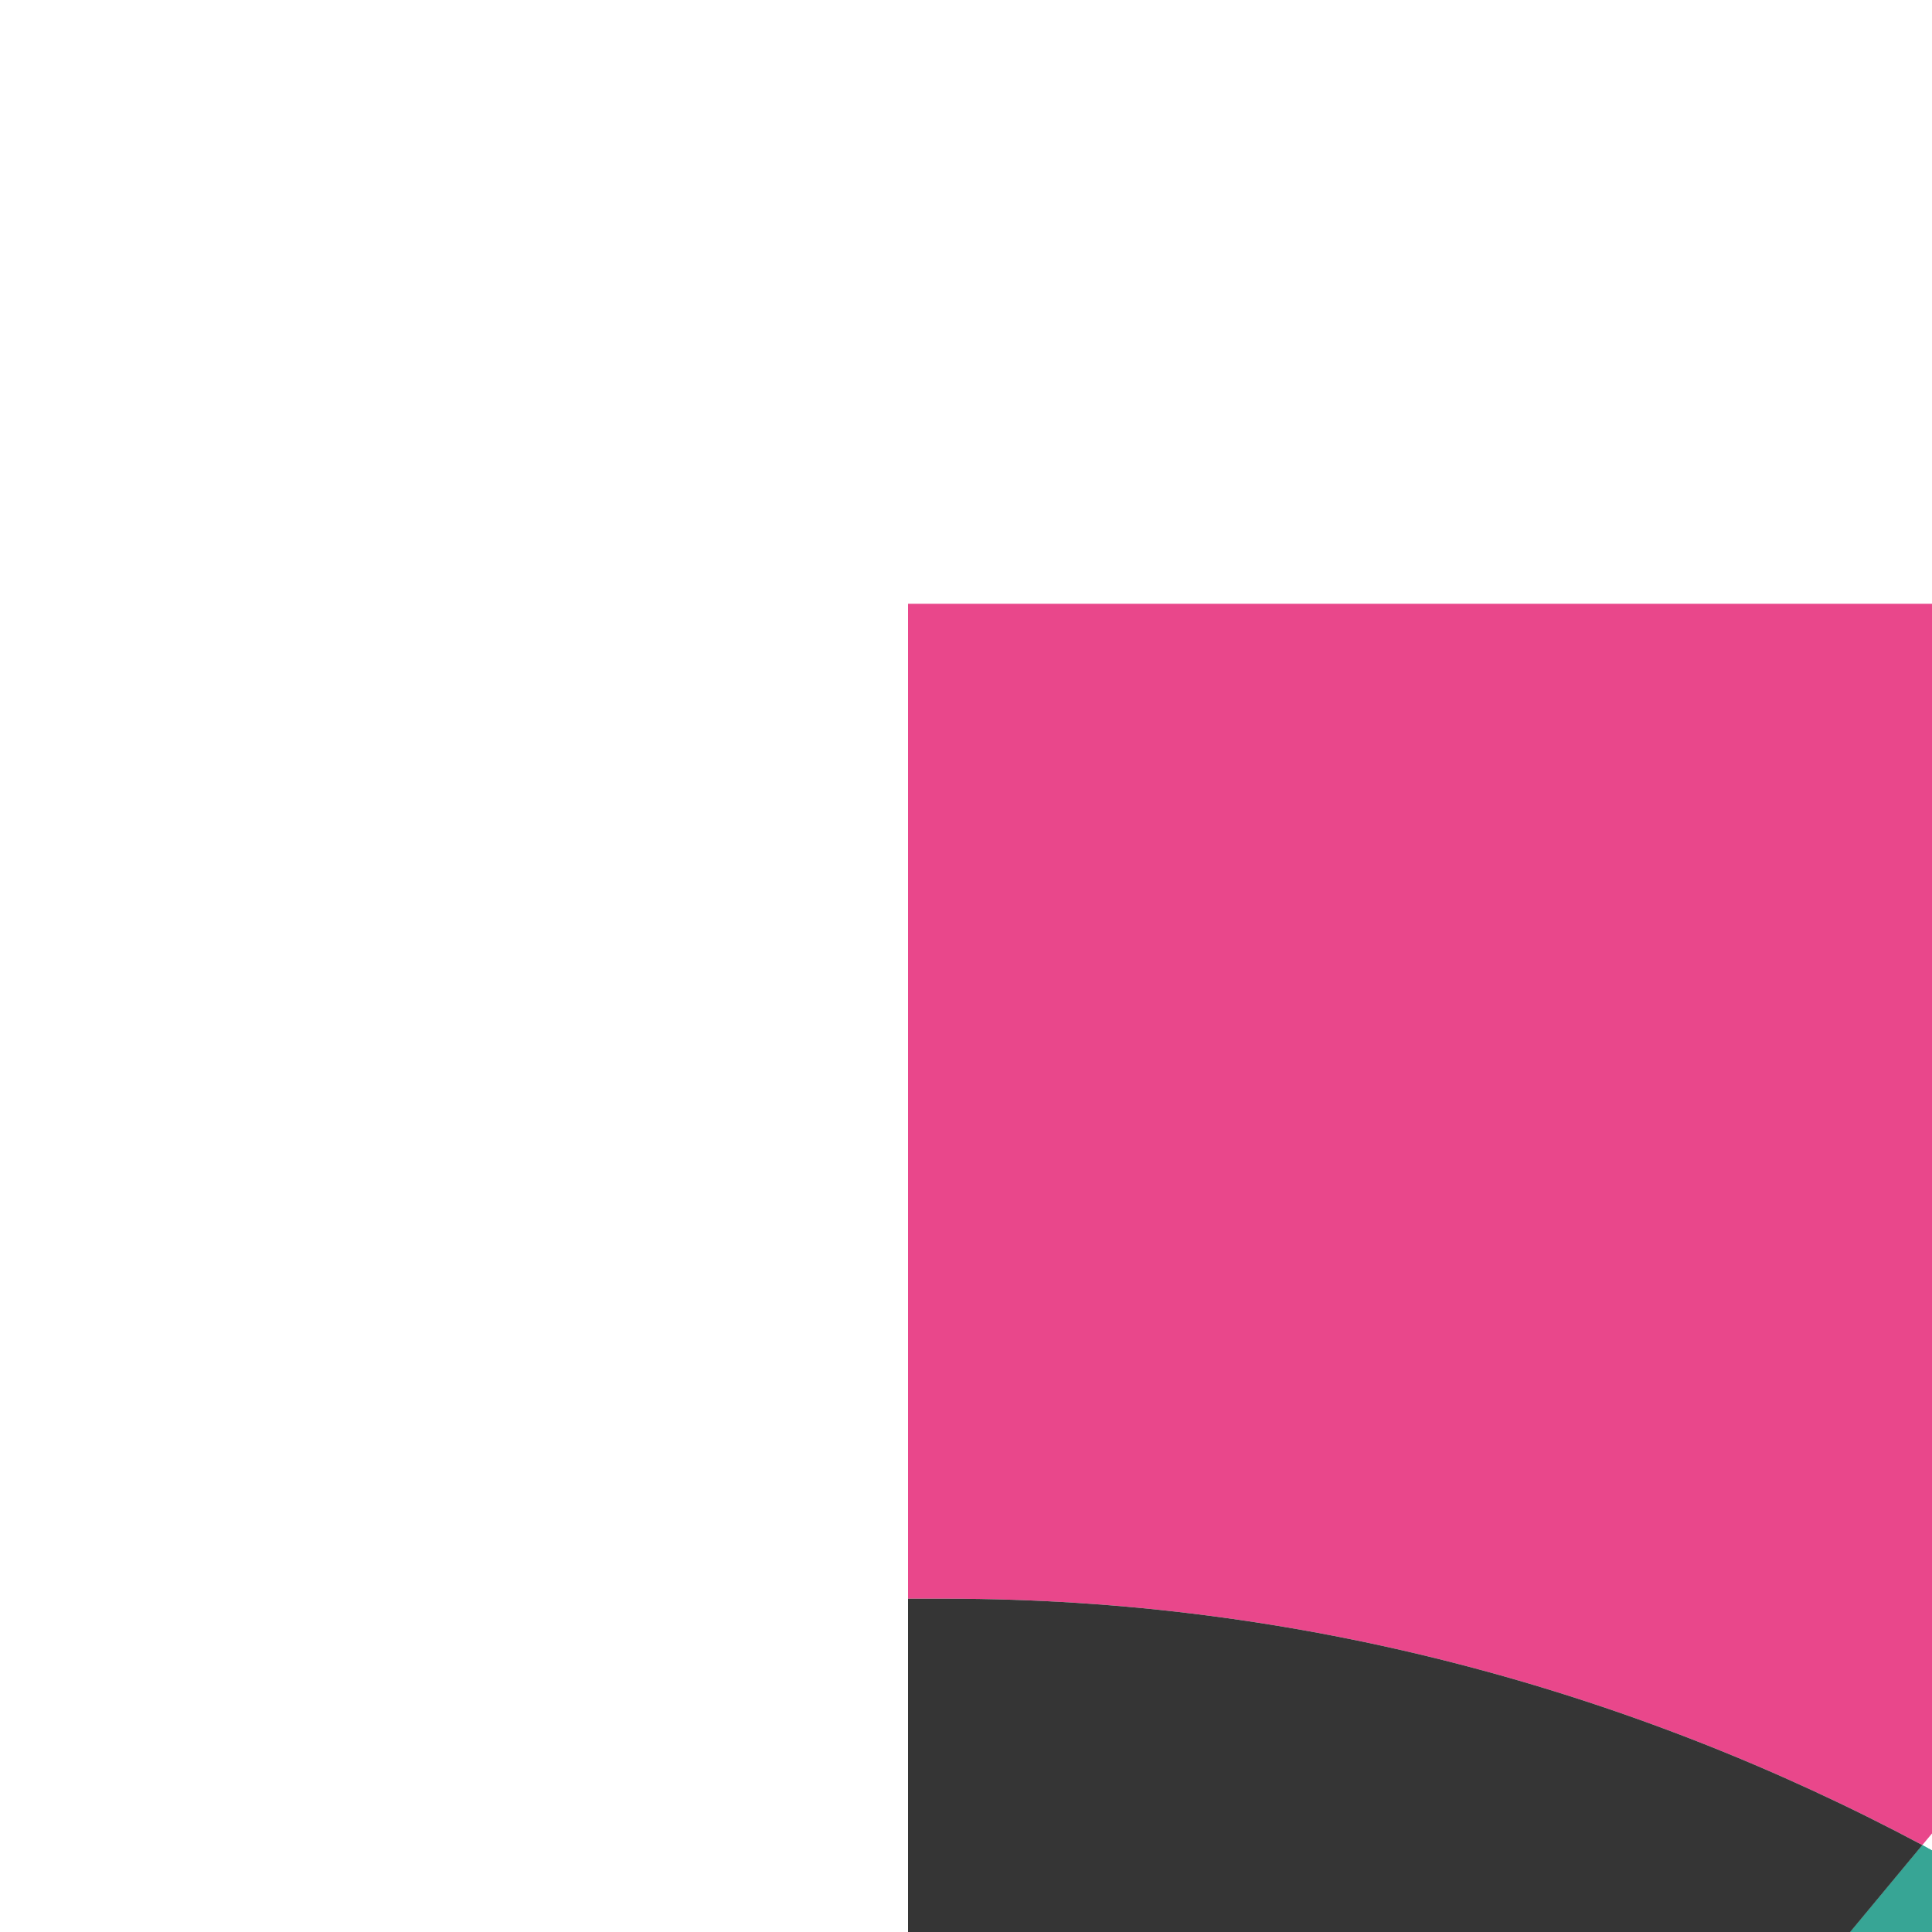 <?xml version="1.0" encoding="utf-8"?>
<!-- Generator: Adobe Illustrator 20.1.0, SVG Export Plug-In . SVG Version: 6.00 Build 0)  -->
<svg version="1.1" id="Layer_1" xmlns="http://www.w3.org/2000/svg" xmlns:xlink="http://www.w3.org/1999/xlink" x="0px" y="0px"
	 viewBox="0 0 40 40" style="enable-background:new 0 0 40 40;" xml:space="preserve">
<style type="text/css">
	.st0{fill:#E9478B;}
	.st1{fill:#3EBEB0;}
	.st2{fill:#37A595;}
	.st3{fill:#353535;}
	.st4{fill:none;}
</style>
<g>
	<path class="st0" d="M19.6,33.1c7.3,0,14.2,1.9,20.2,5.1l21.4-25.7H18.8v51l0,0V33.1C19.1,33.1,19.4,33.1,19.6,33.1z"/>
	<path class="st1" d="M39.8,38.2l-21,25.3v4h42.3C58.7,54.9,50.7,44.2,39.8,38.2z"/>
	<path class="st2" d="M39.8,38.2l-21,25.3v4h7.5l20.4-24.6c0,0-1.4-1.1-3.3-2.5C42,39.4,39.8,38.2,39.8,38.2z"/>
	<path class="st3" d="M19.6,33.1c-0.3,0-0.5,0-0.8,0v30.4l21-25.3C33.8,35,26.9,33.1,19.6,33.1z"/>
</g>
<rect class="st4" width="40" height="40"/>
</svg>
